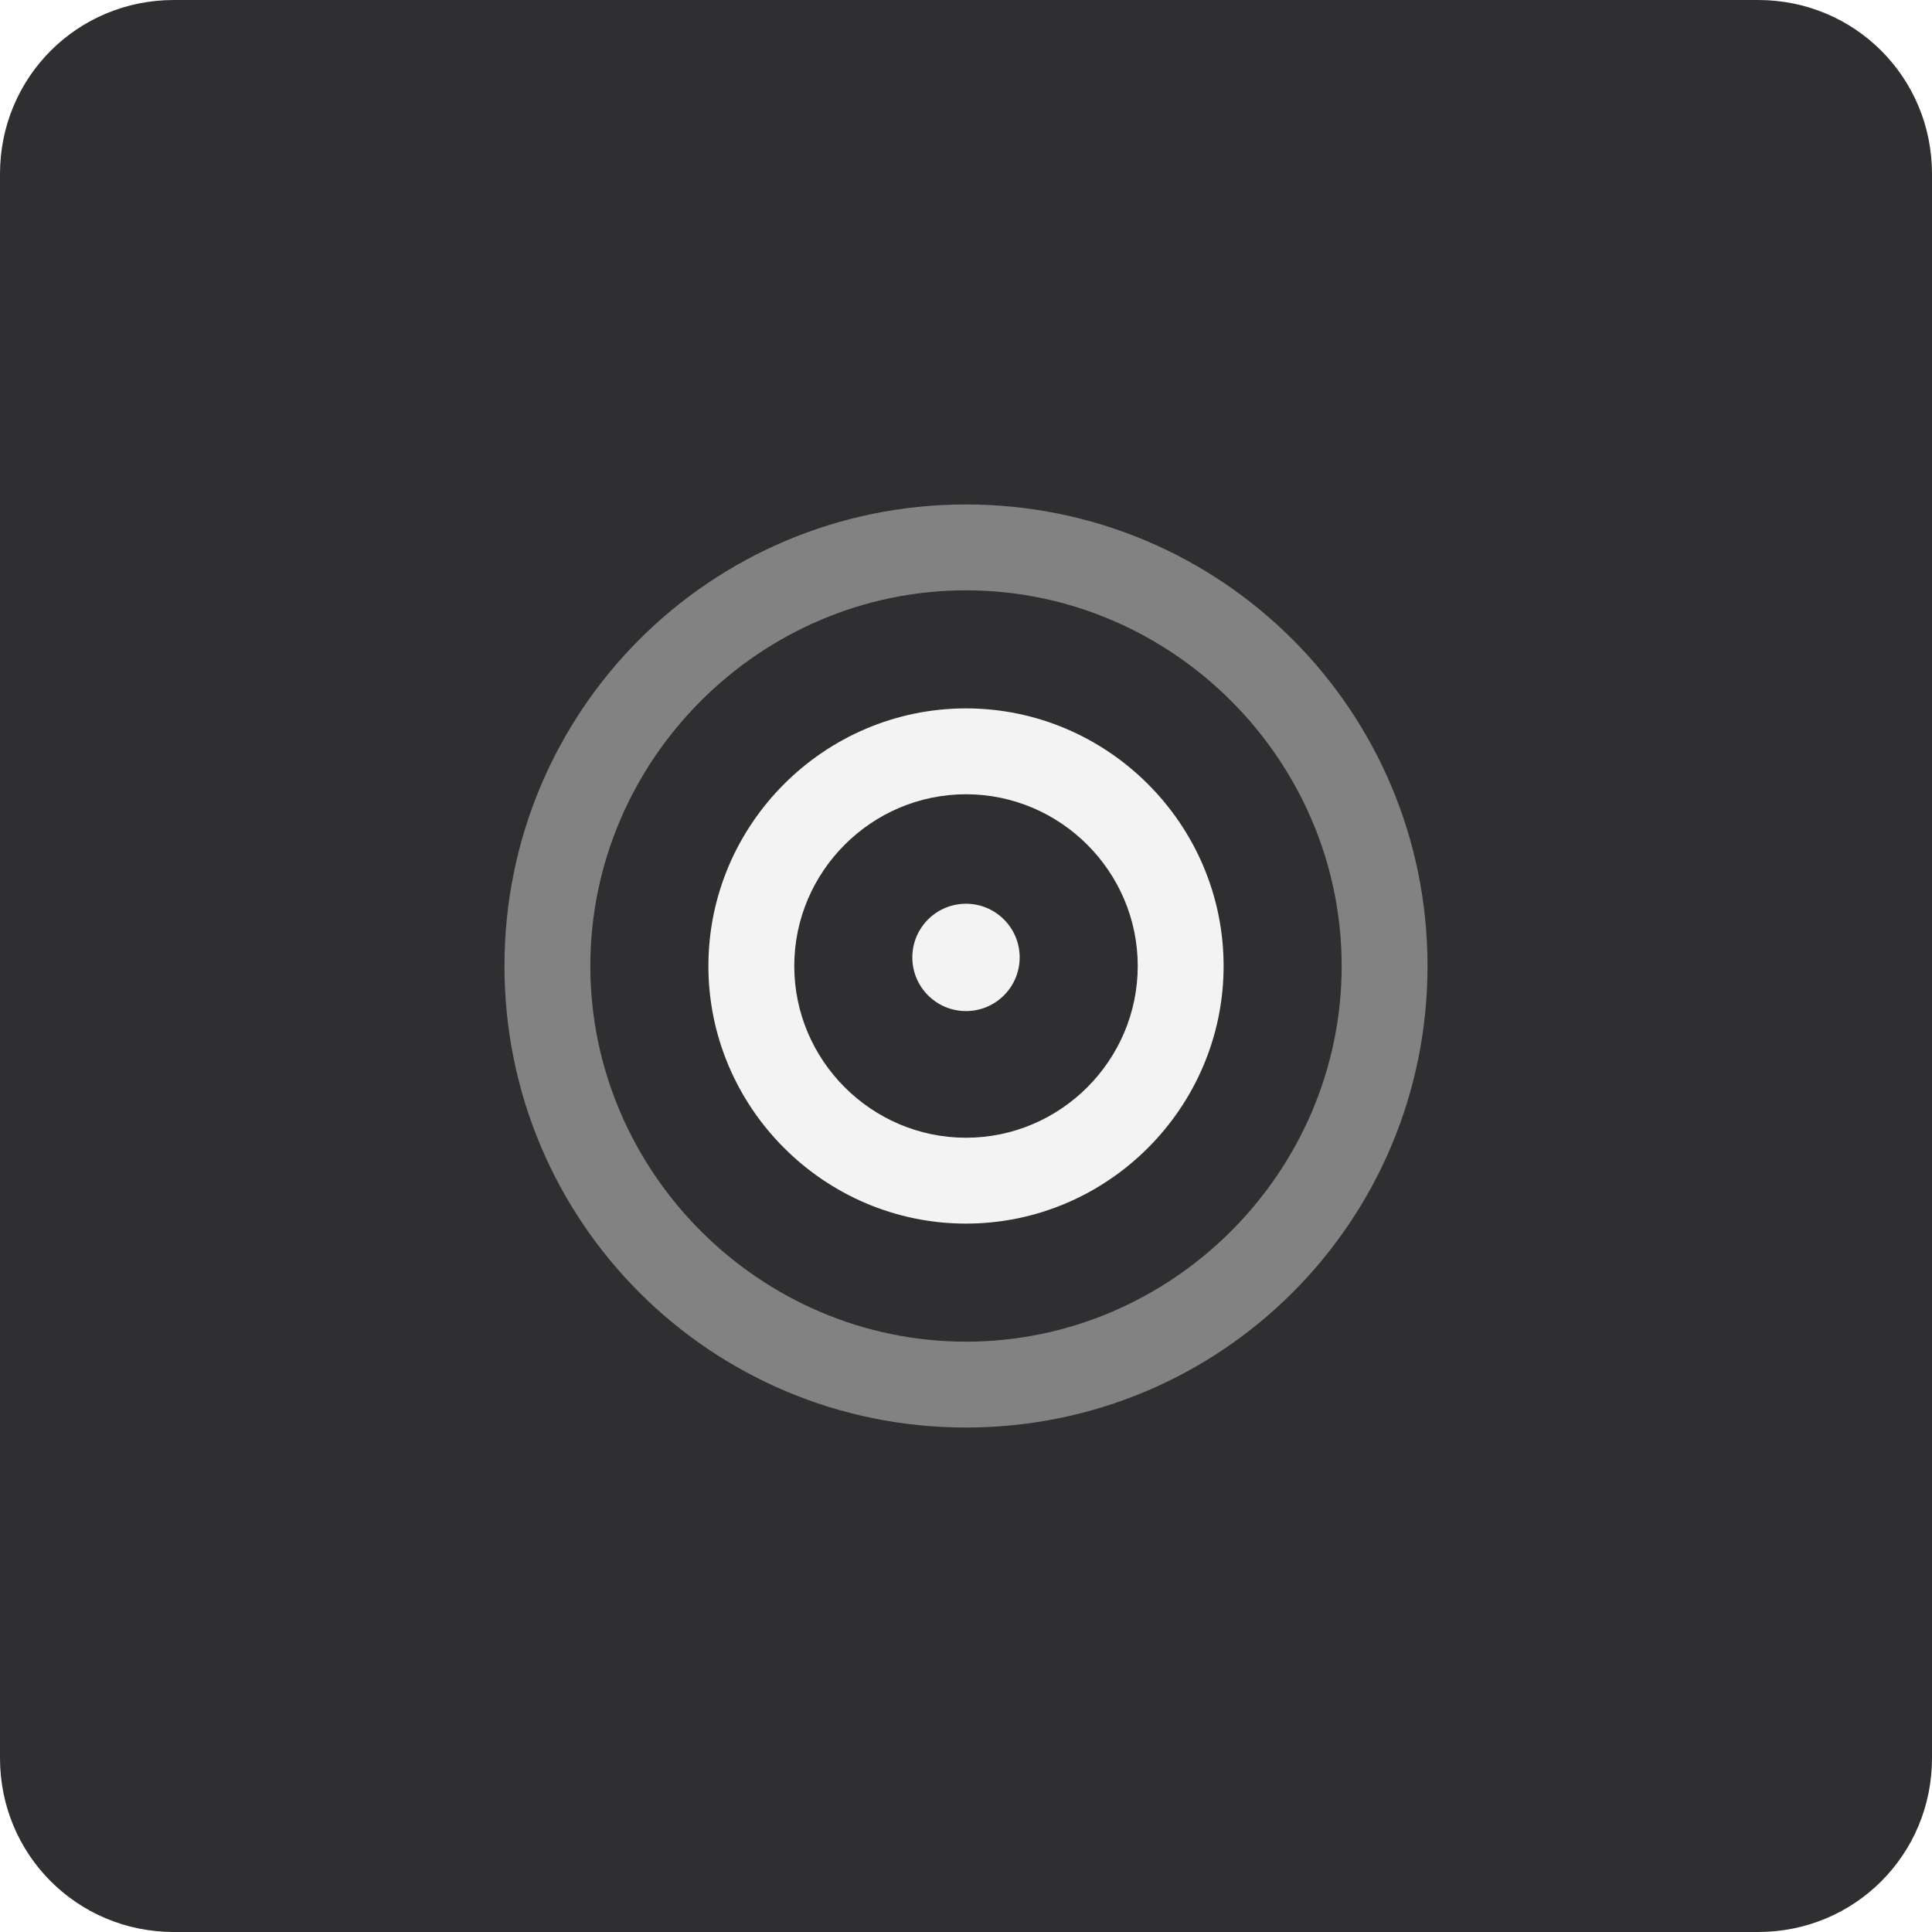 <?xml version="1.0" encoding="utf-8"?>
<!-- Generator: Adobe Illustrator 22.0.0, SVG Export Plug-In . SVG Version: 6.00 Build 0)  -->
<svg version="1.1" id="Layer_1" xmlns="http://www.w3.org/2000/svg" xmlns:xlink="http://www.w3.org/1999/xlink" x="0px" y="0px"
	 viewBox="0 0 90 90" style="enable-background:new 0 0 90 90;" xml:space="preserve">
<style type="text/css">
	.st0{fill:#2F2F31;}
	.st1{fill:#F3F3F3;}
	.st2{fill:#828283;}
</style>
<path class="st0" d="M81.9,90H8.1C3.6,90,0,86.4,0,81.9V8.1C0,3.6,3.6,0,8.1,0h73.8C86.4,0,90,3.6,90,8.1v73.8
	C90,86.4,86.4,90,81.9,90z"/>
<g>
	<g>
		<circle class="st1" cx="45" cy="44.6" r="2.5"/>
	</g>
	<g>
		<path class="st1" d="M45,57c-6.6,0-12-5.4-12-12s5.4-12,12-12s12,5.4,12,12S51.6,57,45,57z M45,37c-4.4,0-8,3.6-8,8s3.6,8,8,8
			s8-3.6,8-8S49.4,37,45,37z"/>
	</g>
	<g>
		<path class="st2" d="M45,66.5c-11.9,0-21.5-9.6-21.5-21.5S33.1,23.5,45,23.5S66.5,33.1,66.5,45S56.9,66.5,45,66.5z M45,27.5
			c-9.6,0-17.5,7.9-17.5,17.5S35.4,62.5,45,62.5S62.5,54.6,62.5,45S54.6,27.5,45,27.5z"/>
	</g>
</g>
</svg>
